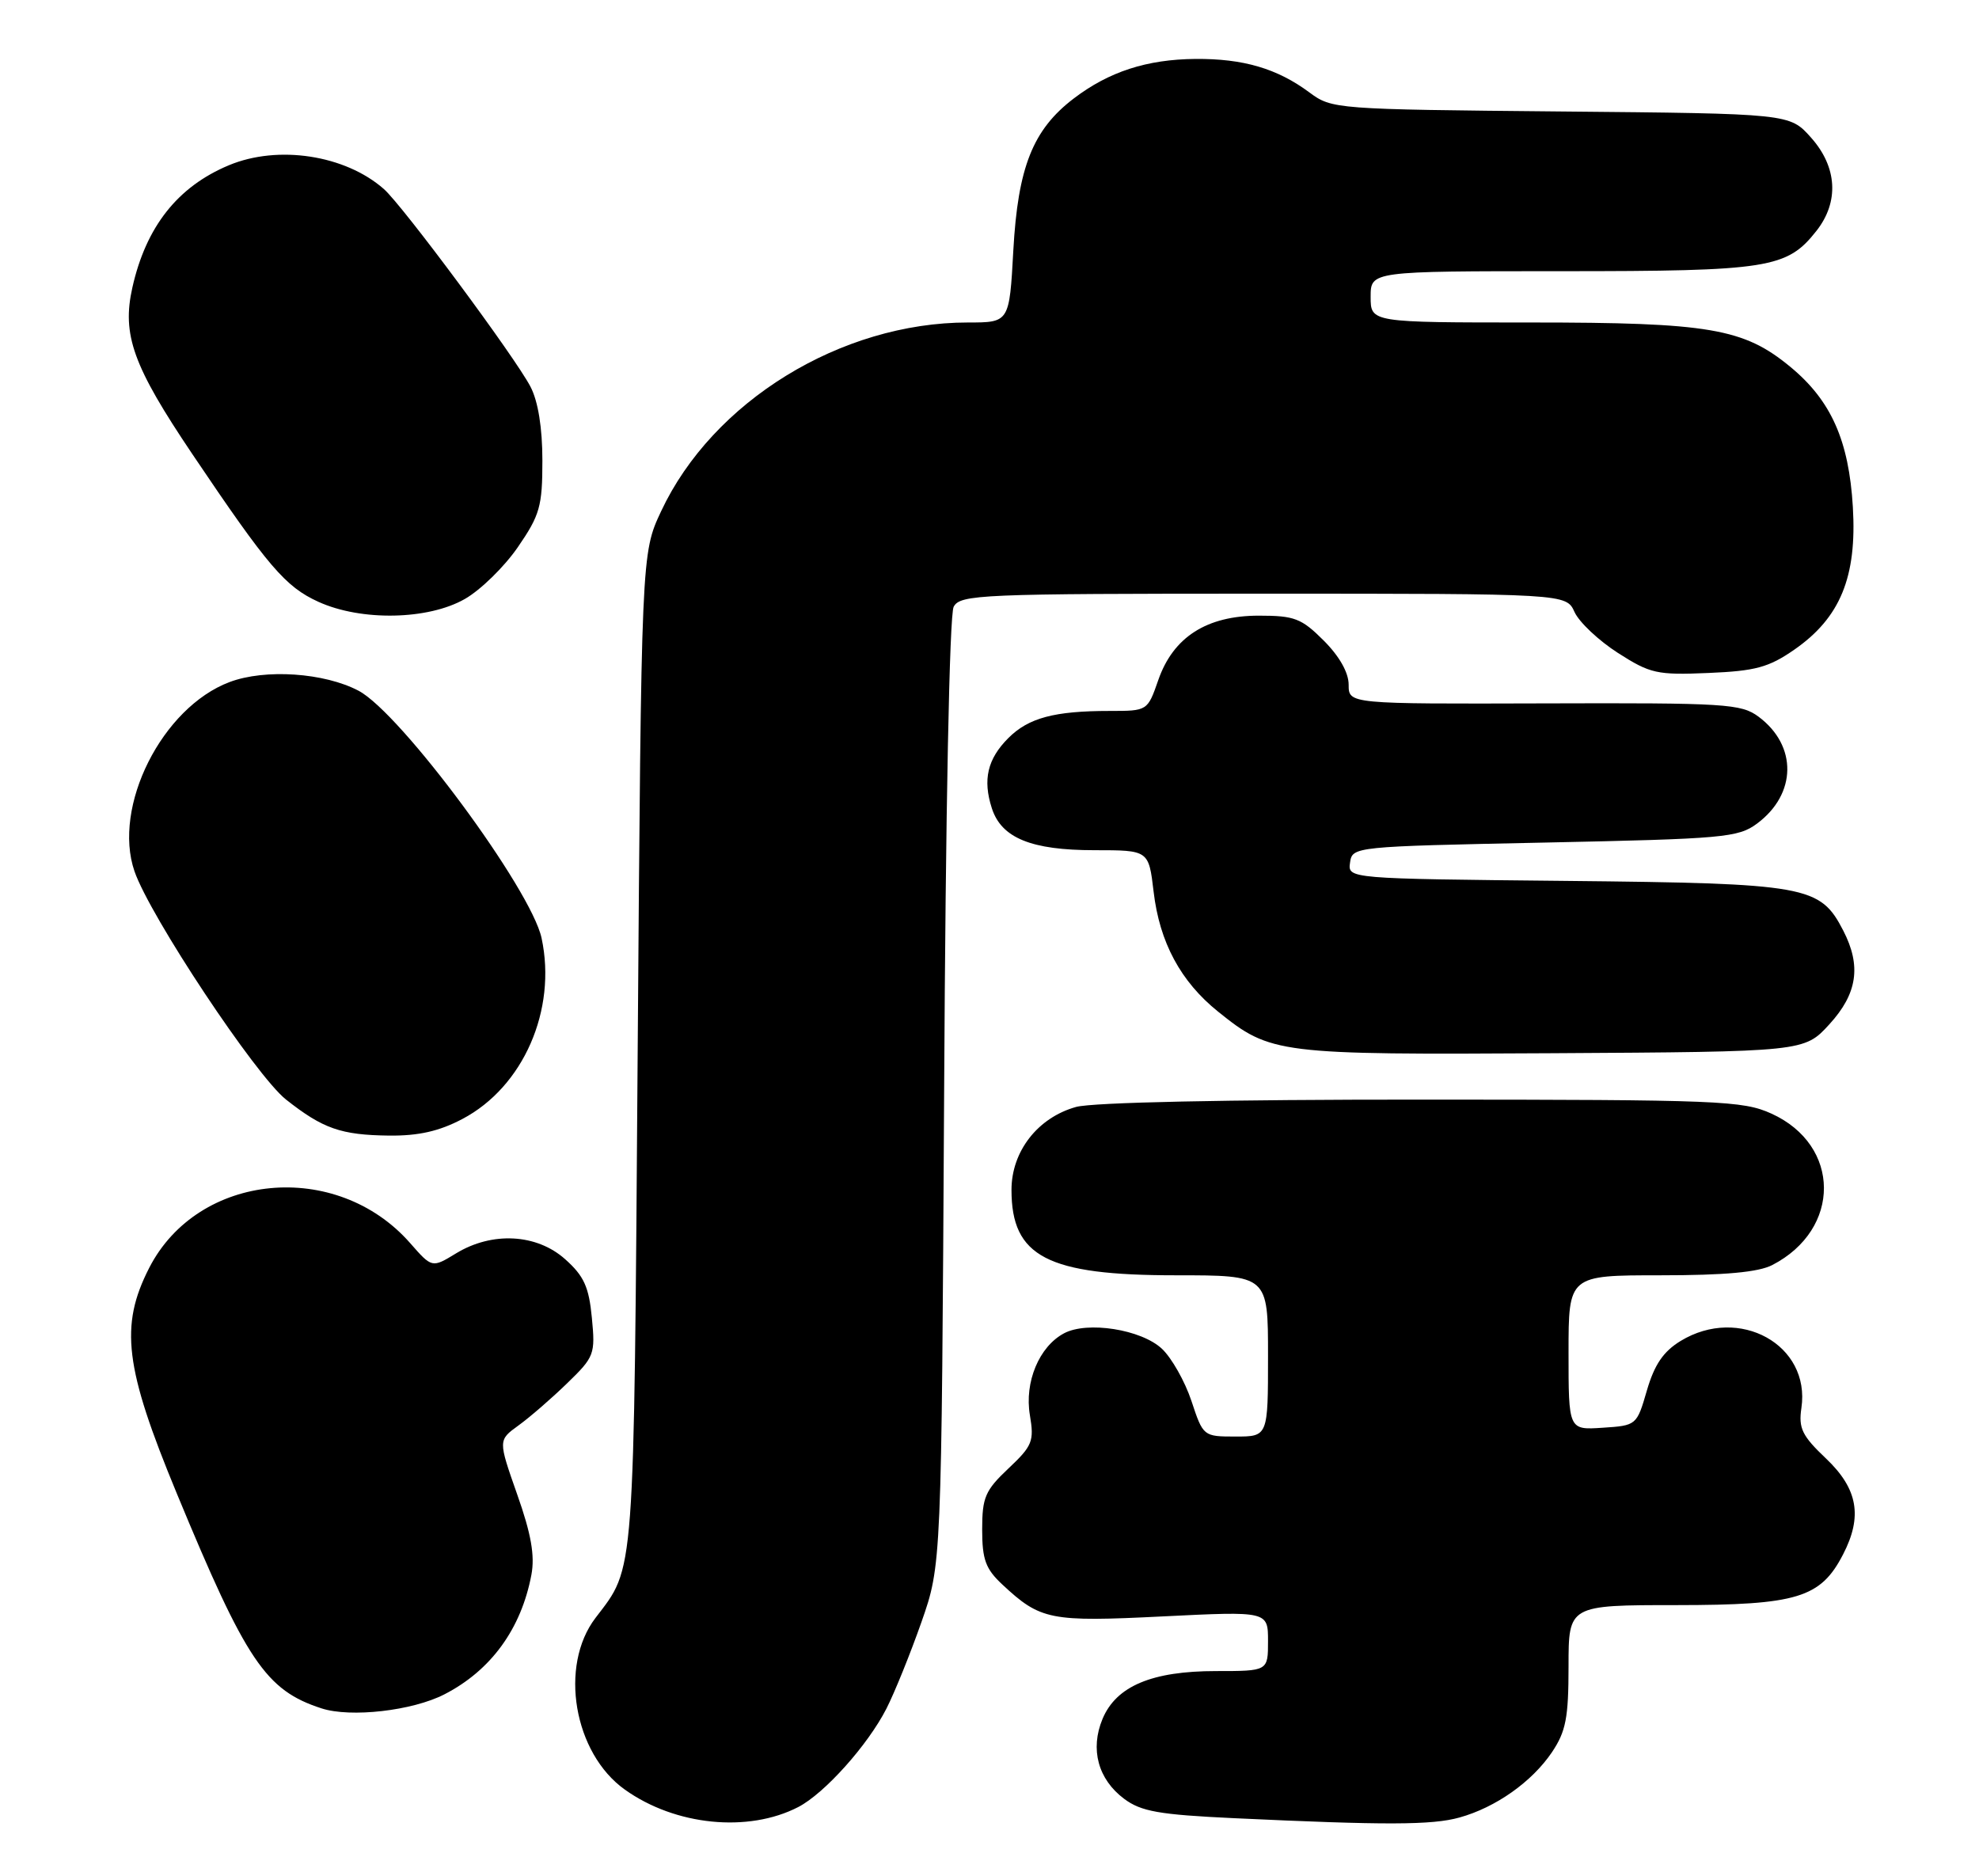 <?xml version="1.0" encoding="UTF-8" standalone="no"?>
<!DOCTYPE svg PUBLIC "-//W3C//DTD SVG 1.1//EN" "http://www.w3.org/Graphics/SVG/1.1/DTD/svg11.dtd" >
<svg xmlns="http://www.w3.org/2000/svg" xmlns:xlink="http://www.w3.org/1999/xlink" version="1.1" viewBox="0 0 270 256">
 <g >
 <path fill="currentColor"
d=" M 108.91 246.55 C 112.50 244.69 118.39 238.11 120.94 233.12 C 122.05 230.94 124.20 225.63 125.71 221.33 C 128.45 213.50 128.45 213.50 128.81 149.04 C 129.01 110.61 129.54 83.86 130.11 82.79 C 131.01 81.11 133.72 81.00 172.37 81.00 C 213.68 81.00 213.68 81.00 214.82 83.51 C 215.45 84.89 218.11 87.40 220.73 89.08 C 225.15 91.91 226.06 92.12 233.09 91.82 C 239.50 91.55 241.31 91.06 244.80 88.64 C 251.07 84.29 253.36 78.72 252.79 69.18 C 252.25 60.10 249.82 54.65 244.28 50.07 C 237.91 44.80 233.23 44.00 208.82 44.00 C 187.00 44.00 187.00 44.00 187.00 40.50 C 187.00 37.00 187.00 37.00 213.03 37.00 C 241.35 37.00 243.80 36.61 247.83 31.49 C 250.94 27.53 250.66 22.78 247.08 18.77 C 244.17 15.50 244.17 15.50 212.96 15.21 C 182.11 14.92 181.72 14.89 178.63 12.60 C 174.25 9.35 169.62 7.99 163.10 8.04 C 156.46 8.10 151.29 9.78 146.49 13.44 C 140.91 17.69 138.88 22.82 138.25 34.16 C 137.71 44.00 137.71 44.00 132.06 44.00 C 114.72 44.00 97.22 54.77 90.20 69.75 C 87.50 75.50 87.50 75.50 87.00 143.50 C 86.47 216.19 86.65 213.65 81.25 220.74 C 76.24 227.30 78.28 239.22 85.26 244.18 C 92.14 249.09 102.08 250.08 108.91 246.55 Z  M 199.12 247.98 C 204.06 246.61 209.00 243.12 211.73 239.08 C 213.64 236.24 214.00 234.38 214.00 227.35 C 214.00 219.00 214.00 219.00 228.75 219.00 C 245.18 218.99 248.39 218.02 251.45 212.09 C 254.14 206.90 253.47 203.14 249.15 199.02 C 245.86 195.90 245.36 194.88 245.77 192.10 C 247.04 183.49 237.29 178.09 229.29 182.96 C 226.93 184.40 225.72 186.19 224.69 189.71 C 223.31 194.47 223.27 194.50 218.65 194.80 C 214.00 195.11 214.00 195.11 214.00 184.55 C 214.00 174.00 214.00 174.00 226.55 174.00 C 235.34 174.00 239.91 173.58 241.80 172.60 C 251.24 167.72 251.18 156.25 241.68 151.94 C 237.78 150.17 234.58 150.04 194.00 150.03 C 167.34 150.02 149.07 150.41 146.81 151.03 C 141.58 152.49 138.00 157.09 138.00 162.35 C 138.00 171.47 142.88 174.00 160.40 174.00 C 173.00 174.00 173.00 174.00 173.00 185.00 C 173.00 196.00 173.00 196.00 168.58 196.00 C 164.18 196.00 164.15 195.98 162.55 191.14 C 161.66 188.47 159.85 185.27 158.53 184.03 C 155.71 181.38 148.33 180.22 145.16 181.92 C 141.77 183.73 139.75 188.57 140.51 193.08 C 141.11 196.63 140.86 197.27 137.59 200.35 C 134.41 203.35 134.00 204.30 134.00 208.68 C 134.00 212.79 134.47 214.06 136.75 216.19 C 141.96 221.05 143.25 221.31 158.67 220.54 C 173.00 219.83 173.00 219.83 173.00 223.92 C 173.00 228.00 173.00 228.00 165.90 228.00 C 157.16 228.00 152.29 230.05 150.42 234.53 C 148.70 238.66 149.81 242.77 153.37 245.43 C 155.69 247.16 158.13 247.59 168.32 248.07 C 189.00 249.04 195.36 249.03 199.12 247.98 Z  M 60.62 231.18 C 66.98 227.92 71.11 222.24 72.50 214.86 C 72.99 212.25 72.47 209.29 70.56 203.89 C 67.96 196.50 67.96 196.50 70.72 194.50 C 72.25 193.40 75.24 190.81 77.37 188.74 C 81.10 185.13 81.23 184.77 80.75 179.80 C 80.35 175.59 79.67 174.09 77.11 171.81 C 73.22 168.33 67.14 168.01 62.22 171.01 C 58.94 173.01 58.94 173.01 55.96 169.61 C 45.90 158.15 27.02 159.95 20.35 173.00 C 16.31 180.91 17.01 186.59 24.11 203.74 C 33.59 226.66 36.25 230.62 43.87 233.09 C 47.84 234.38 56.26 233.42 60.62 231.18 Z  M 63.09 152.67 C 71.40 148.29 75.99 137.80 73.89 128.00 C 72.46 121.32 54.70 97.31 48.93 94.25 C 44.26 91.78 36.17 91.23 31.32 93.06 C 22.11 96.53 15.31 110.06 18.35 118.88 C 20.46 125.01 34.89 146.75 39.02 150.02 C 44.06 154.00 46.51 154.86 53.09 154.94 C 57.11 154.98 59.93 154.34 63.09 152.67 Z  M 249.58 139.76 C 253.41 135.58 253.97 131.79 251.48 126.97 C 248.32 120.84 246.58 120.53 213.69 120.19 C 183.88 119.89 183.88 119.89 184.19 117.69 C 184.50 115.51 184.68 115.50 210.73 114.96 C 235.19 114.45 237.15 114.28 239.73 112.36 C 245.14 108.33 245.23 101.74 239.93 97.79 C 237.55 96.02 235.46 95.89 210.68 95.97 C 184.00 96.05 184.00 96.05 184.00 93.42 C 184.00 91.77 182.74 89.54 180.60 87.40 C 177.56 84.36 176.61 84.00 171.75 84.00 C 164.63 84.00 160.07 86.92 158.03 92.78 C 156.56 97.00 156.56 97.00 151.41 97.00 C 143.85 97.00 140.33 97.94 137.57 100.70 C 134.72 103.55 134.06 106.38 135.32 110.28 C 136.63 114.34 140.70 116.00 149.31 116.00 C 156.72 116.00 156.72 116.00 157.39 121.66 C 158.20 128.57 161.08 133.92 166.18 138.02 C 173.38 143.81 174.25 143.92 211.83 143.70 C 246.16 143.50 246.16 143.50 249.58 139.76 Z  M 63.41 81.73 C 65.56 80.51 68.83 77.31 70.66 74.64 C 73.66 70.28 74.00 69.07 74.00 62.84 C 74.00 58.40 73.42 54.77 72.38 52.77 C 70.32 48.79 54.95 28.06 52.37 25.79 C 47.10 21.15 37.94 19.74 31.22 22.55 C 24.23 25.47 19.92 30.94 18.06 39.23 C 16.61 45.69 18.15 49.94 26.27 62.00 C 36.58 77.31 38.93 80.06 43.44 82.11 C 49.28 84.77 58.40 84.59 63.41 81.73 Z "/>
</g>
</svg>